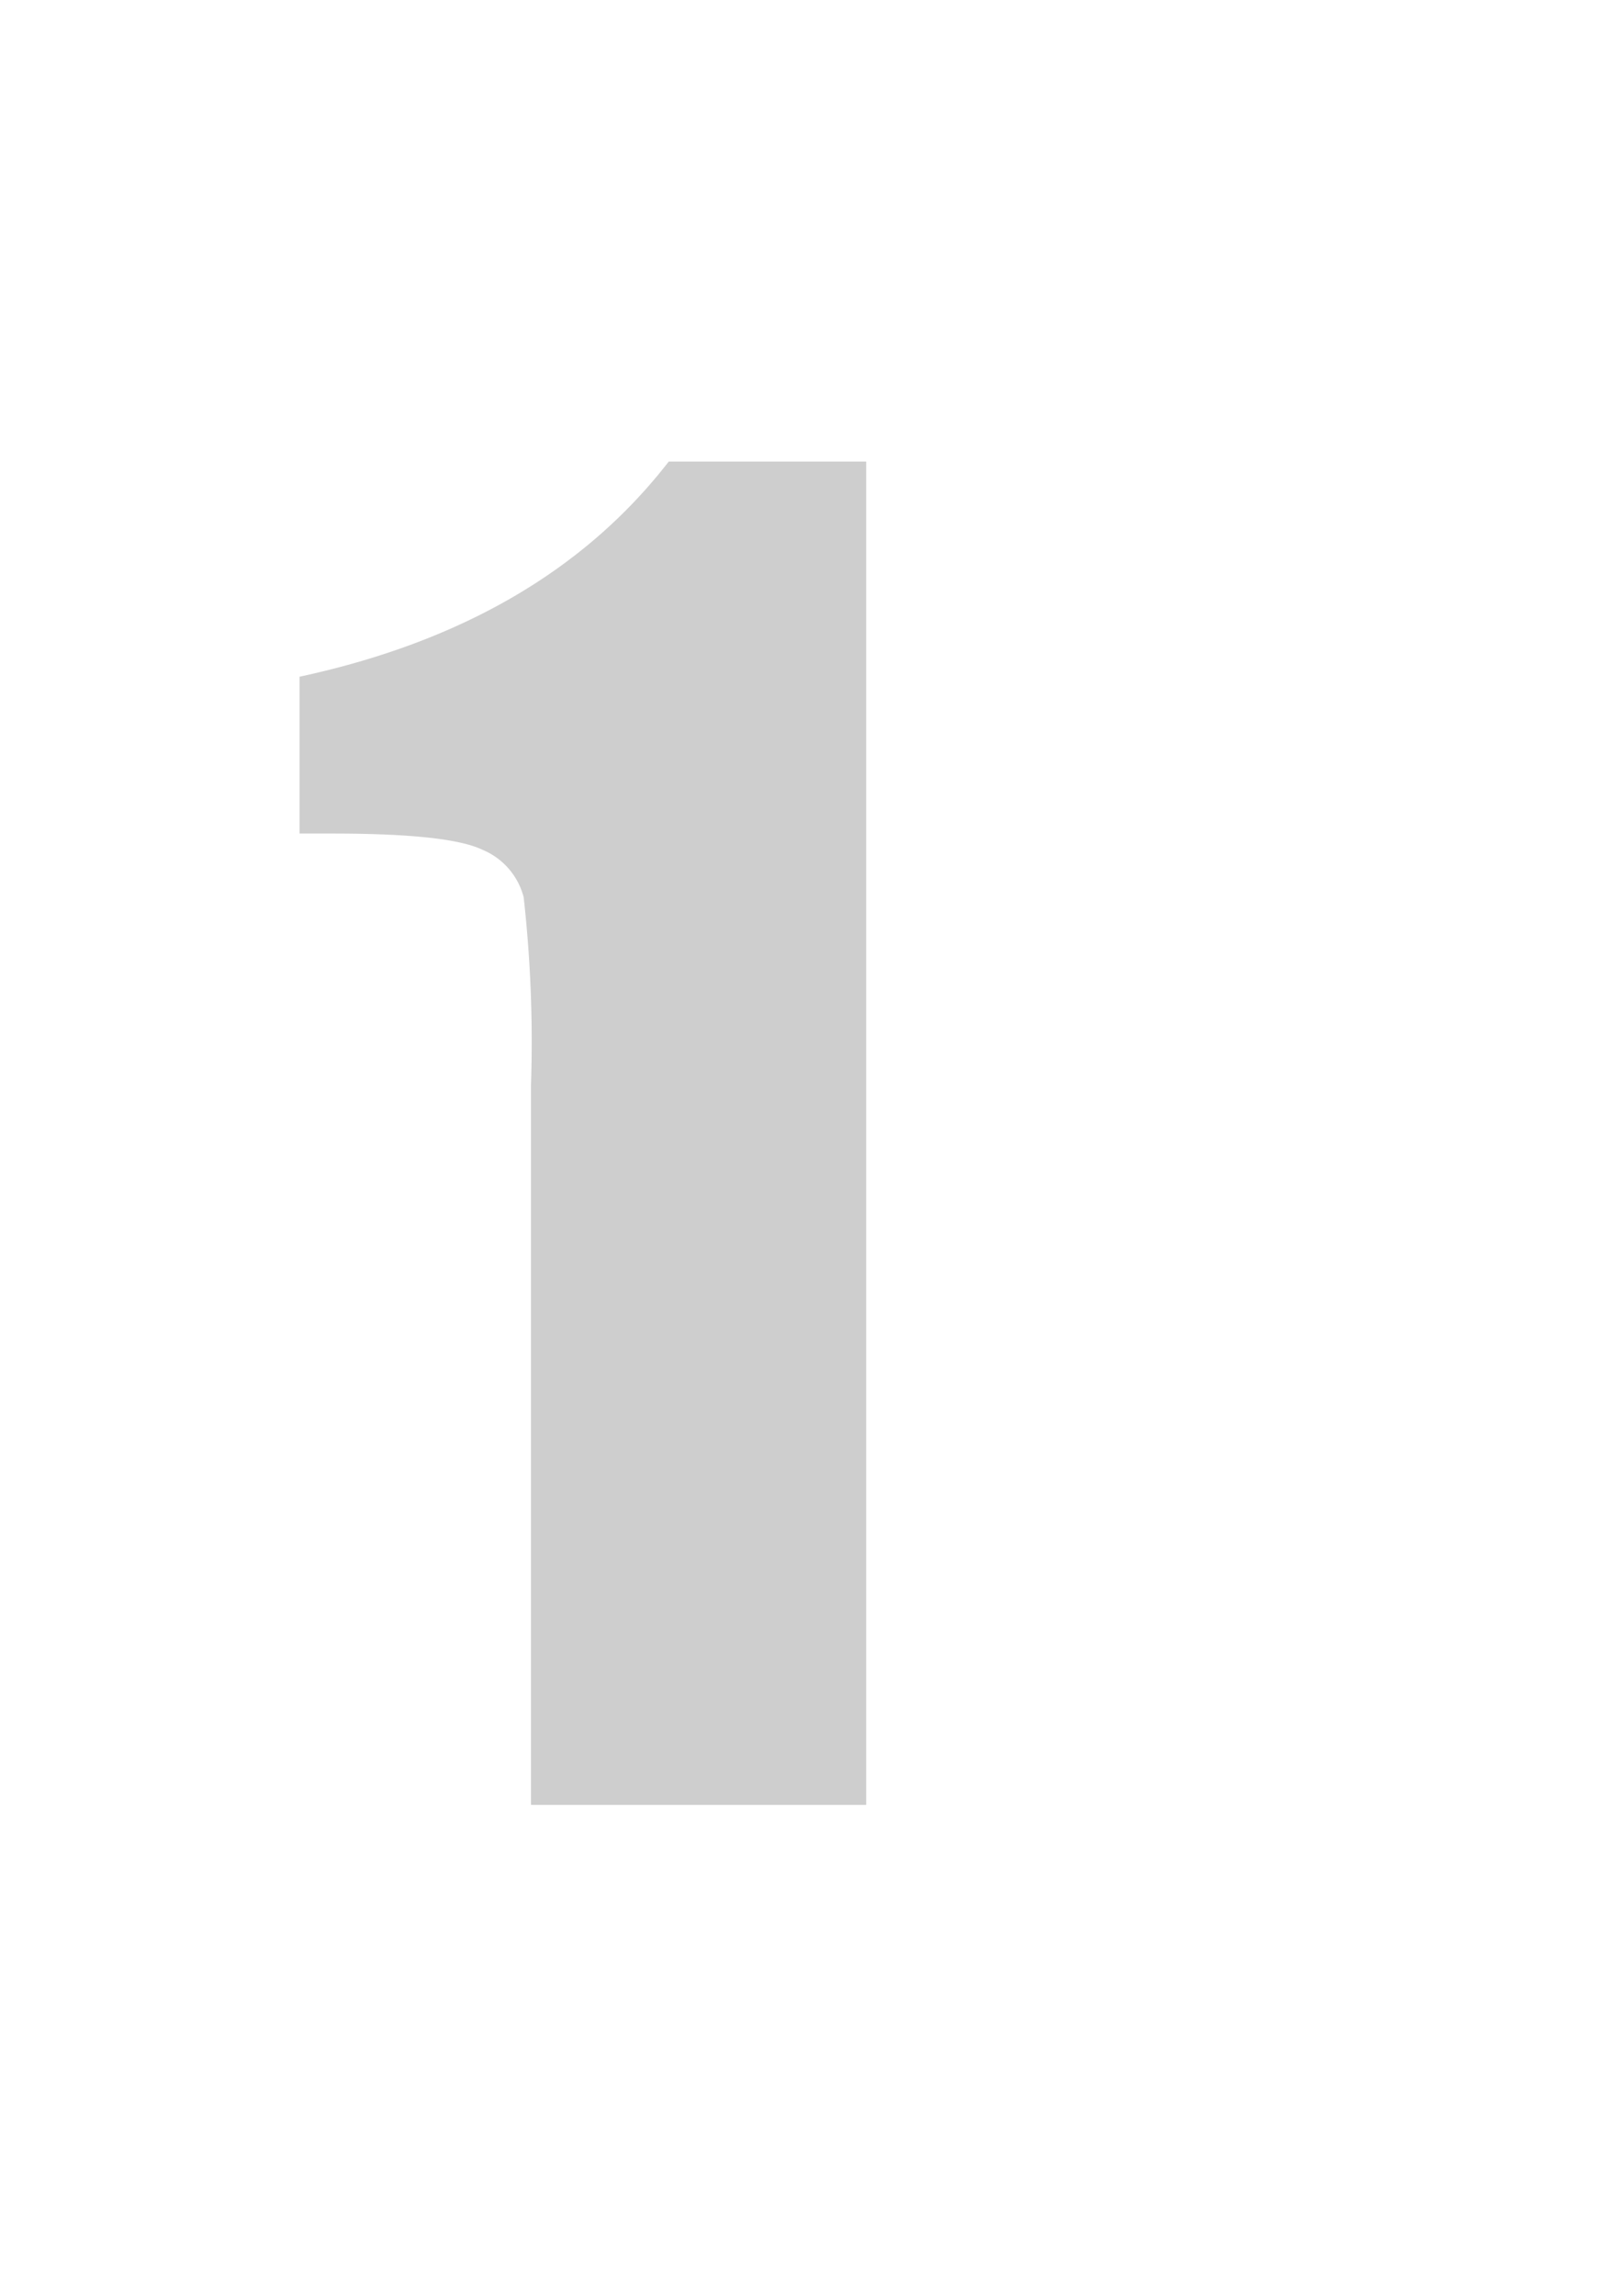 <svg xmlns="http://www.w3.org/2000/svg" width="70" height="100" viewBox="0 0 70 100"><defs><style>.cls-1{fill:#cecece;}</style></defs><g id="Layer_3" data-name="Layer 3"><path class="cls-1" d="M37.73,20.1V78.6H23.13V47.24a56.63,56.63,0,0,0-.32-8.17A3.07,3.07,0,0,0,21,37q-1.47-.7-6.52-.7H13.05V29.47q10.59-2.28,16.08-9.37Z"/></g></svg>